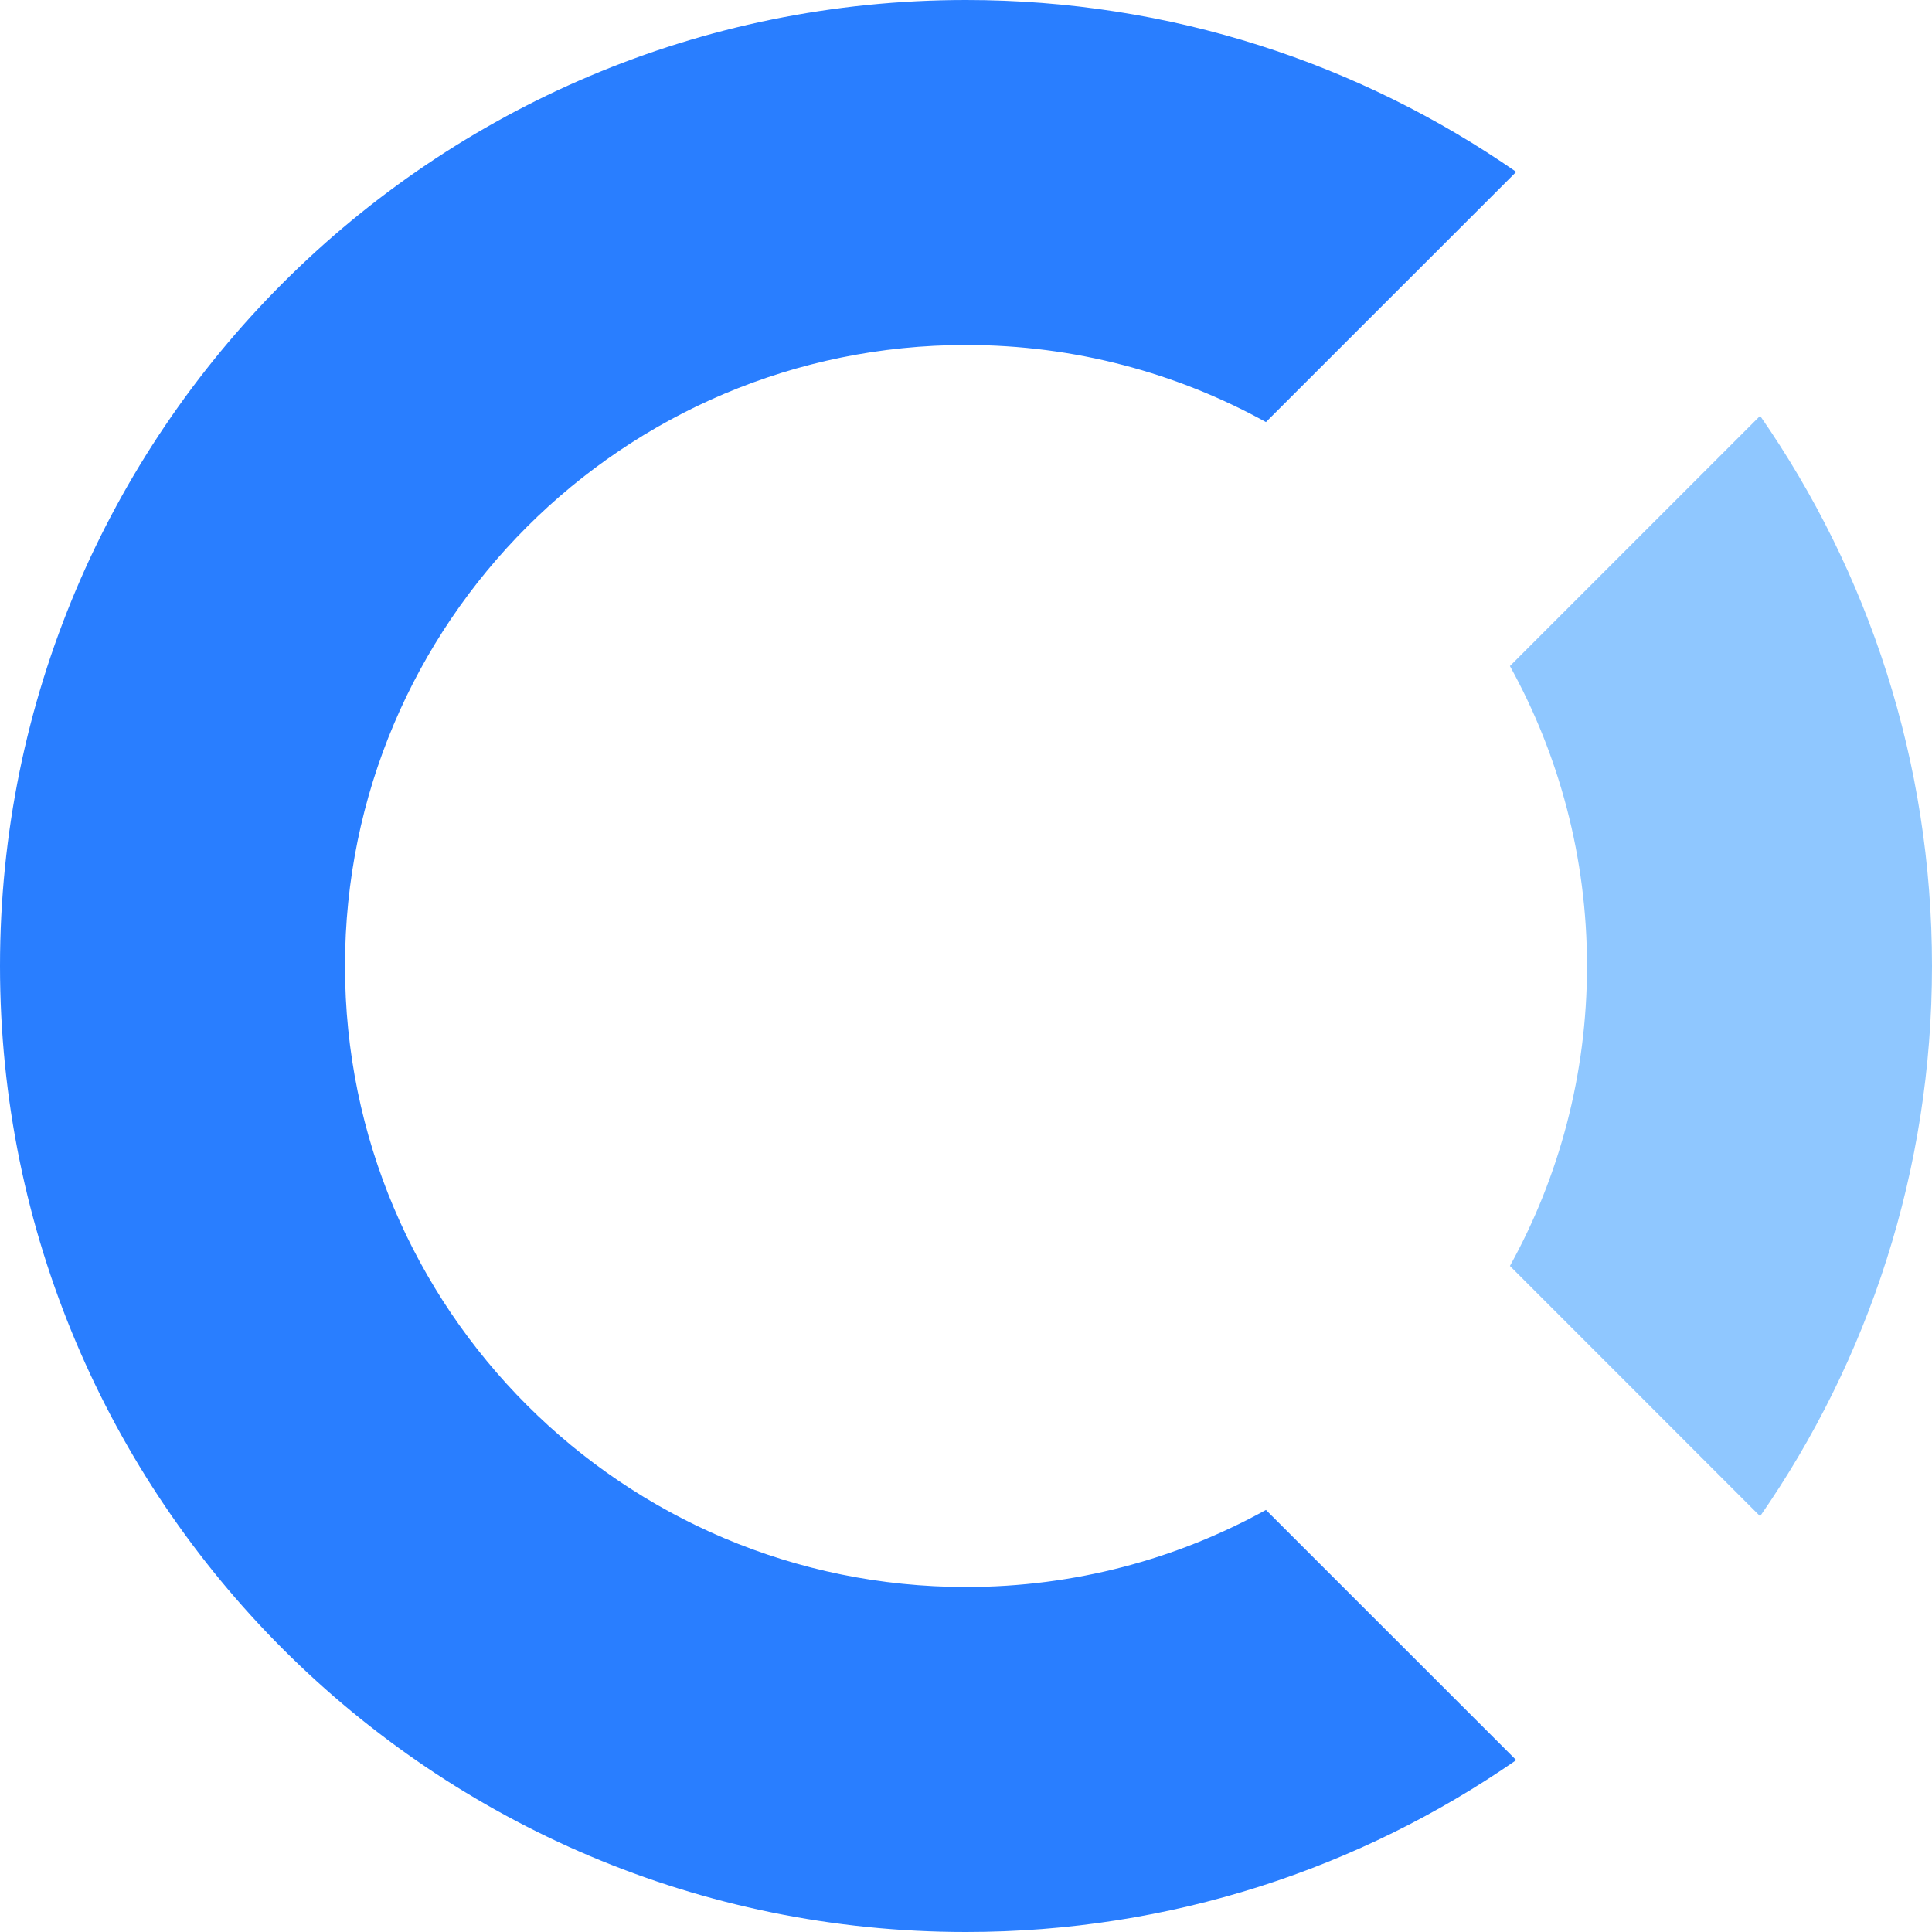 <svg xmlns="http://www.w3.org/2000/svg" width="28" height="28" fill="none" viewBox="0 0 28 28"><path fill="#8FC7FF" fill-rule="evenodd" d="M25.509 6.027C27.08 8.289 28 11.037 28 14C28 16.963 27.08 19.711 25.509 21.974L21.883 18.347C22.595 17.059 23 15.576 23 14C23 12.424 22.595 10.942 21.883 9.653L25.509 6.027Z" clip-rule="evenodd"/><path fill="#297EFF" fill-rule="evenodd" d="M21.974 2.491L18.347 6.117C17.058 5.405 15.576 5 14 5C9.03 5 5 9.03 5 14C5 18.971 9.03 23 14 23C15.576 23 17.058 22.595 18.347 21.883L21.974 25.509C19.711 27.079 16.963 28 14 28C6.268 28 0 21.732 0 14C0 6.268 6.268 0 14 0C16.963 0 19.711 0.92 21.974 2.491Z" clip-rule="evenodd"/></svg>